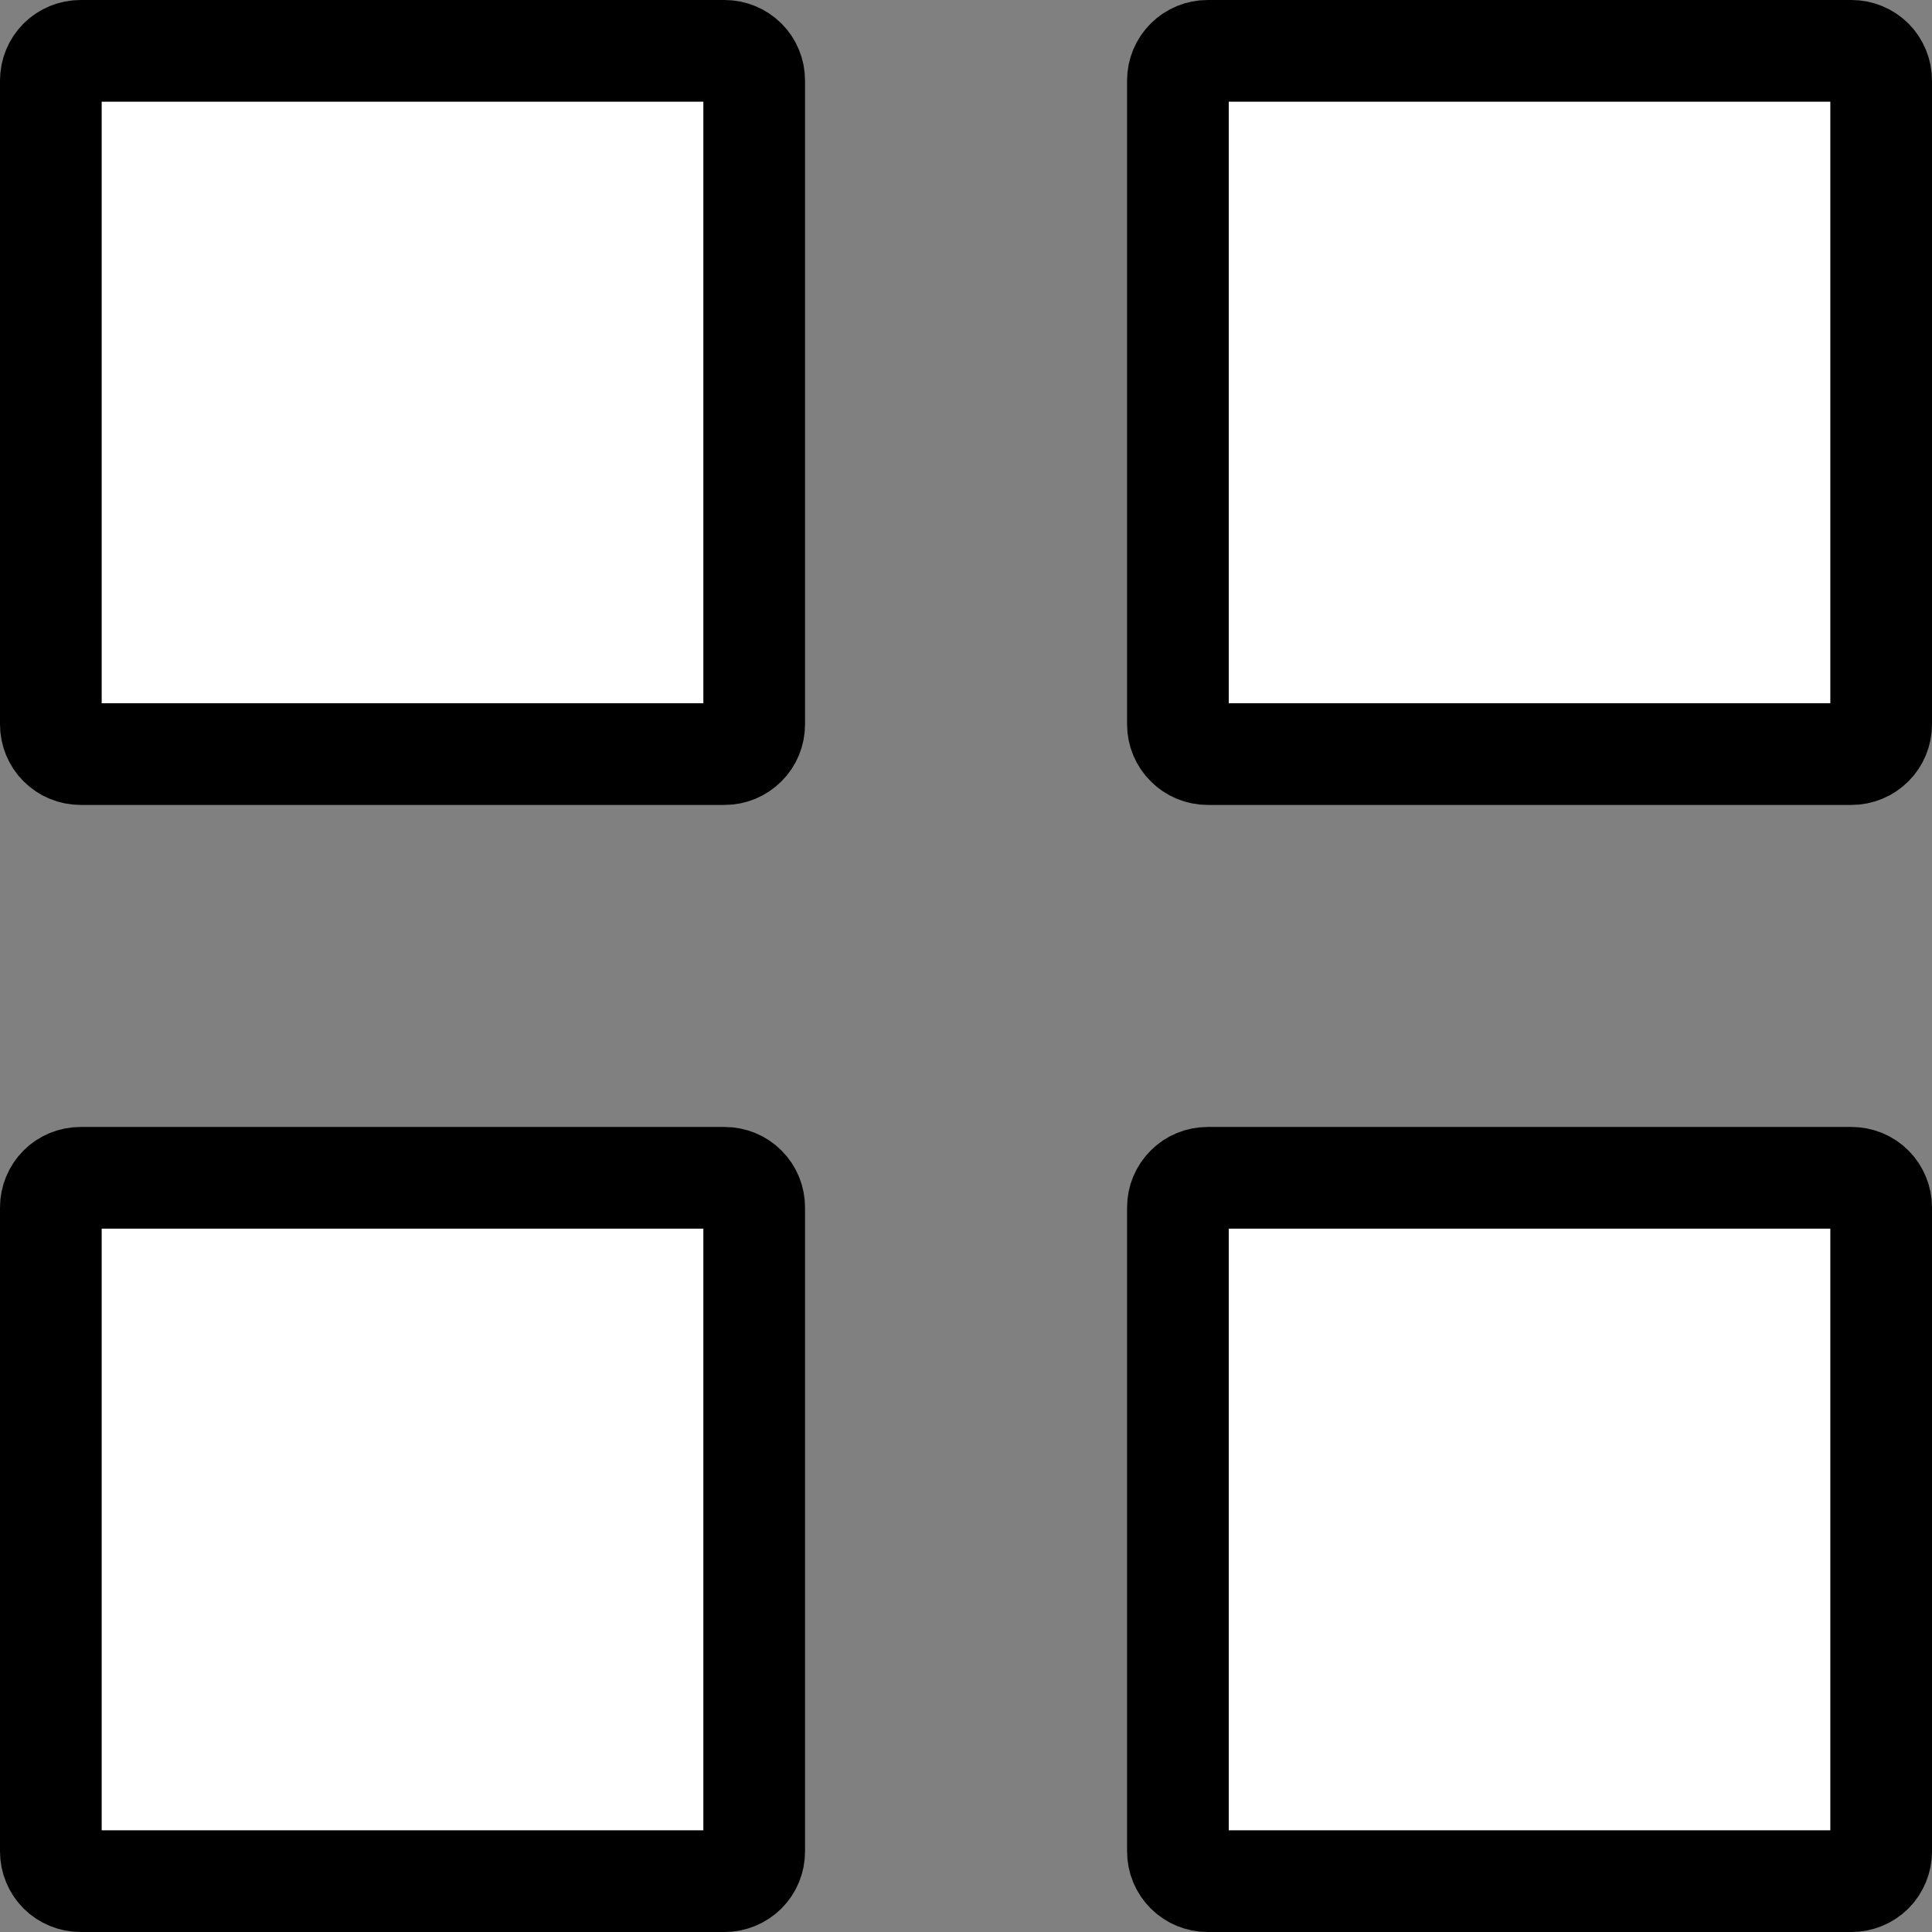 <svg width="19" height="19" viewBox="0 0 19 19" fill="none" xmlns="http://www.w3.org/2000/svg">
<rect x="0" y="0" width="19" height="19" fill="#808080" stroke="none"/>
<path d="M0.792 7.416C0.714 7.416 0.64 7.385 0.585 7.33C0.531 7.276 0.5 7.201 0.5 7.124V0.792C0.5 0.714 0.531 0.64 0.585 0.585C0.64 0.531 0.714 0.5 0.792 0.5H7.126C7.203 0.5 7.277 0.531 7.332 0.585C7.387 0.64 7.417 0.714 7.417 0.792V7.124C7.417 7.201 7.387 7.276 7.332 7.33C7.277 7.385 7.203 7.416 7.126 7.416H0.792ZM11.876 7.416C11.799 7.416 11.724 7.385 11.67 7.33C11.615 7.276 11.584 7.201 11.584 7.124V0.792C11.584 0.714 11.615 0.64 11.67 0.585C11.724 0.531 11.799 0.5 11.876 0.5H18.208C18.286 0.5 18.36 0.531 18.415 0.585C18.469 0.64 18.5 0.714 18.5 0.792V7.124C18.5 7.201 18.469 7.276 18.415 7.33C18.36 7.385 18.286 7.416 18.208 7.416H11.876ZM0.792 18.5C0.714 18.5 0.64 18.469 0.585 18.415C0.531 18.36 0.5 18.286 0.5 18.208V11.874C0.5 11.797 0.531 11.723 0.585 11.668C0.64 11.613 0.714 11.583 0.792 11.583H7.126C7.203 11.583 7.277 11.613 7.332 11.668C7.387 11.723 7.417 11.797 7.417 11.874V18.208C7.417 18.286 7.387 18.36 7.332 18.415C7.277 18.469 7.203 18.5 7.126 18.5H0.792ZM11.876 18.5C11.799 18.5 11.724 18.469 11.67 18.415C11.615 18.36 11.584 18.286 11.584 18.208V11.874C11.584 11.797 11.615 11.723 11.67 11.668C11.724 11.613 11.799 11.583 11.876 11.583H18.208C18.286 11.583 18.36 11.613 18.415 11.668C18.469 11.723 18.5 11.797 18.5 11.874V18.208C18.5 18.286 18.469 18.36 18.415 18.415C18.36 18.469 18.286 18.5 18.208 18.5H11.876Z" fill="white" stroke="black"/>
</svg>
